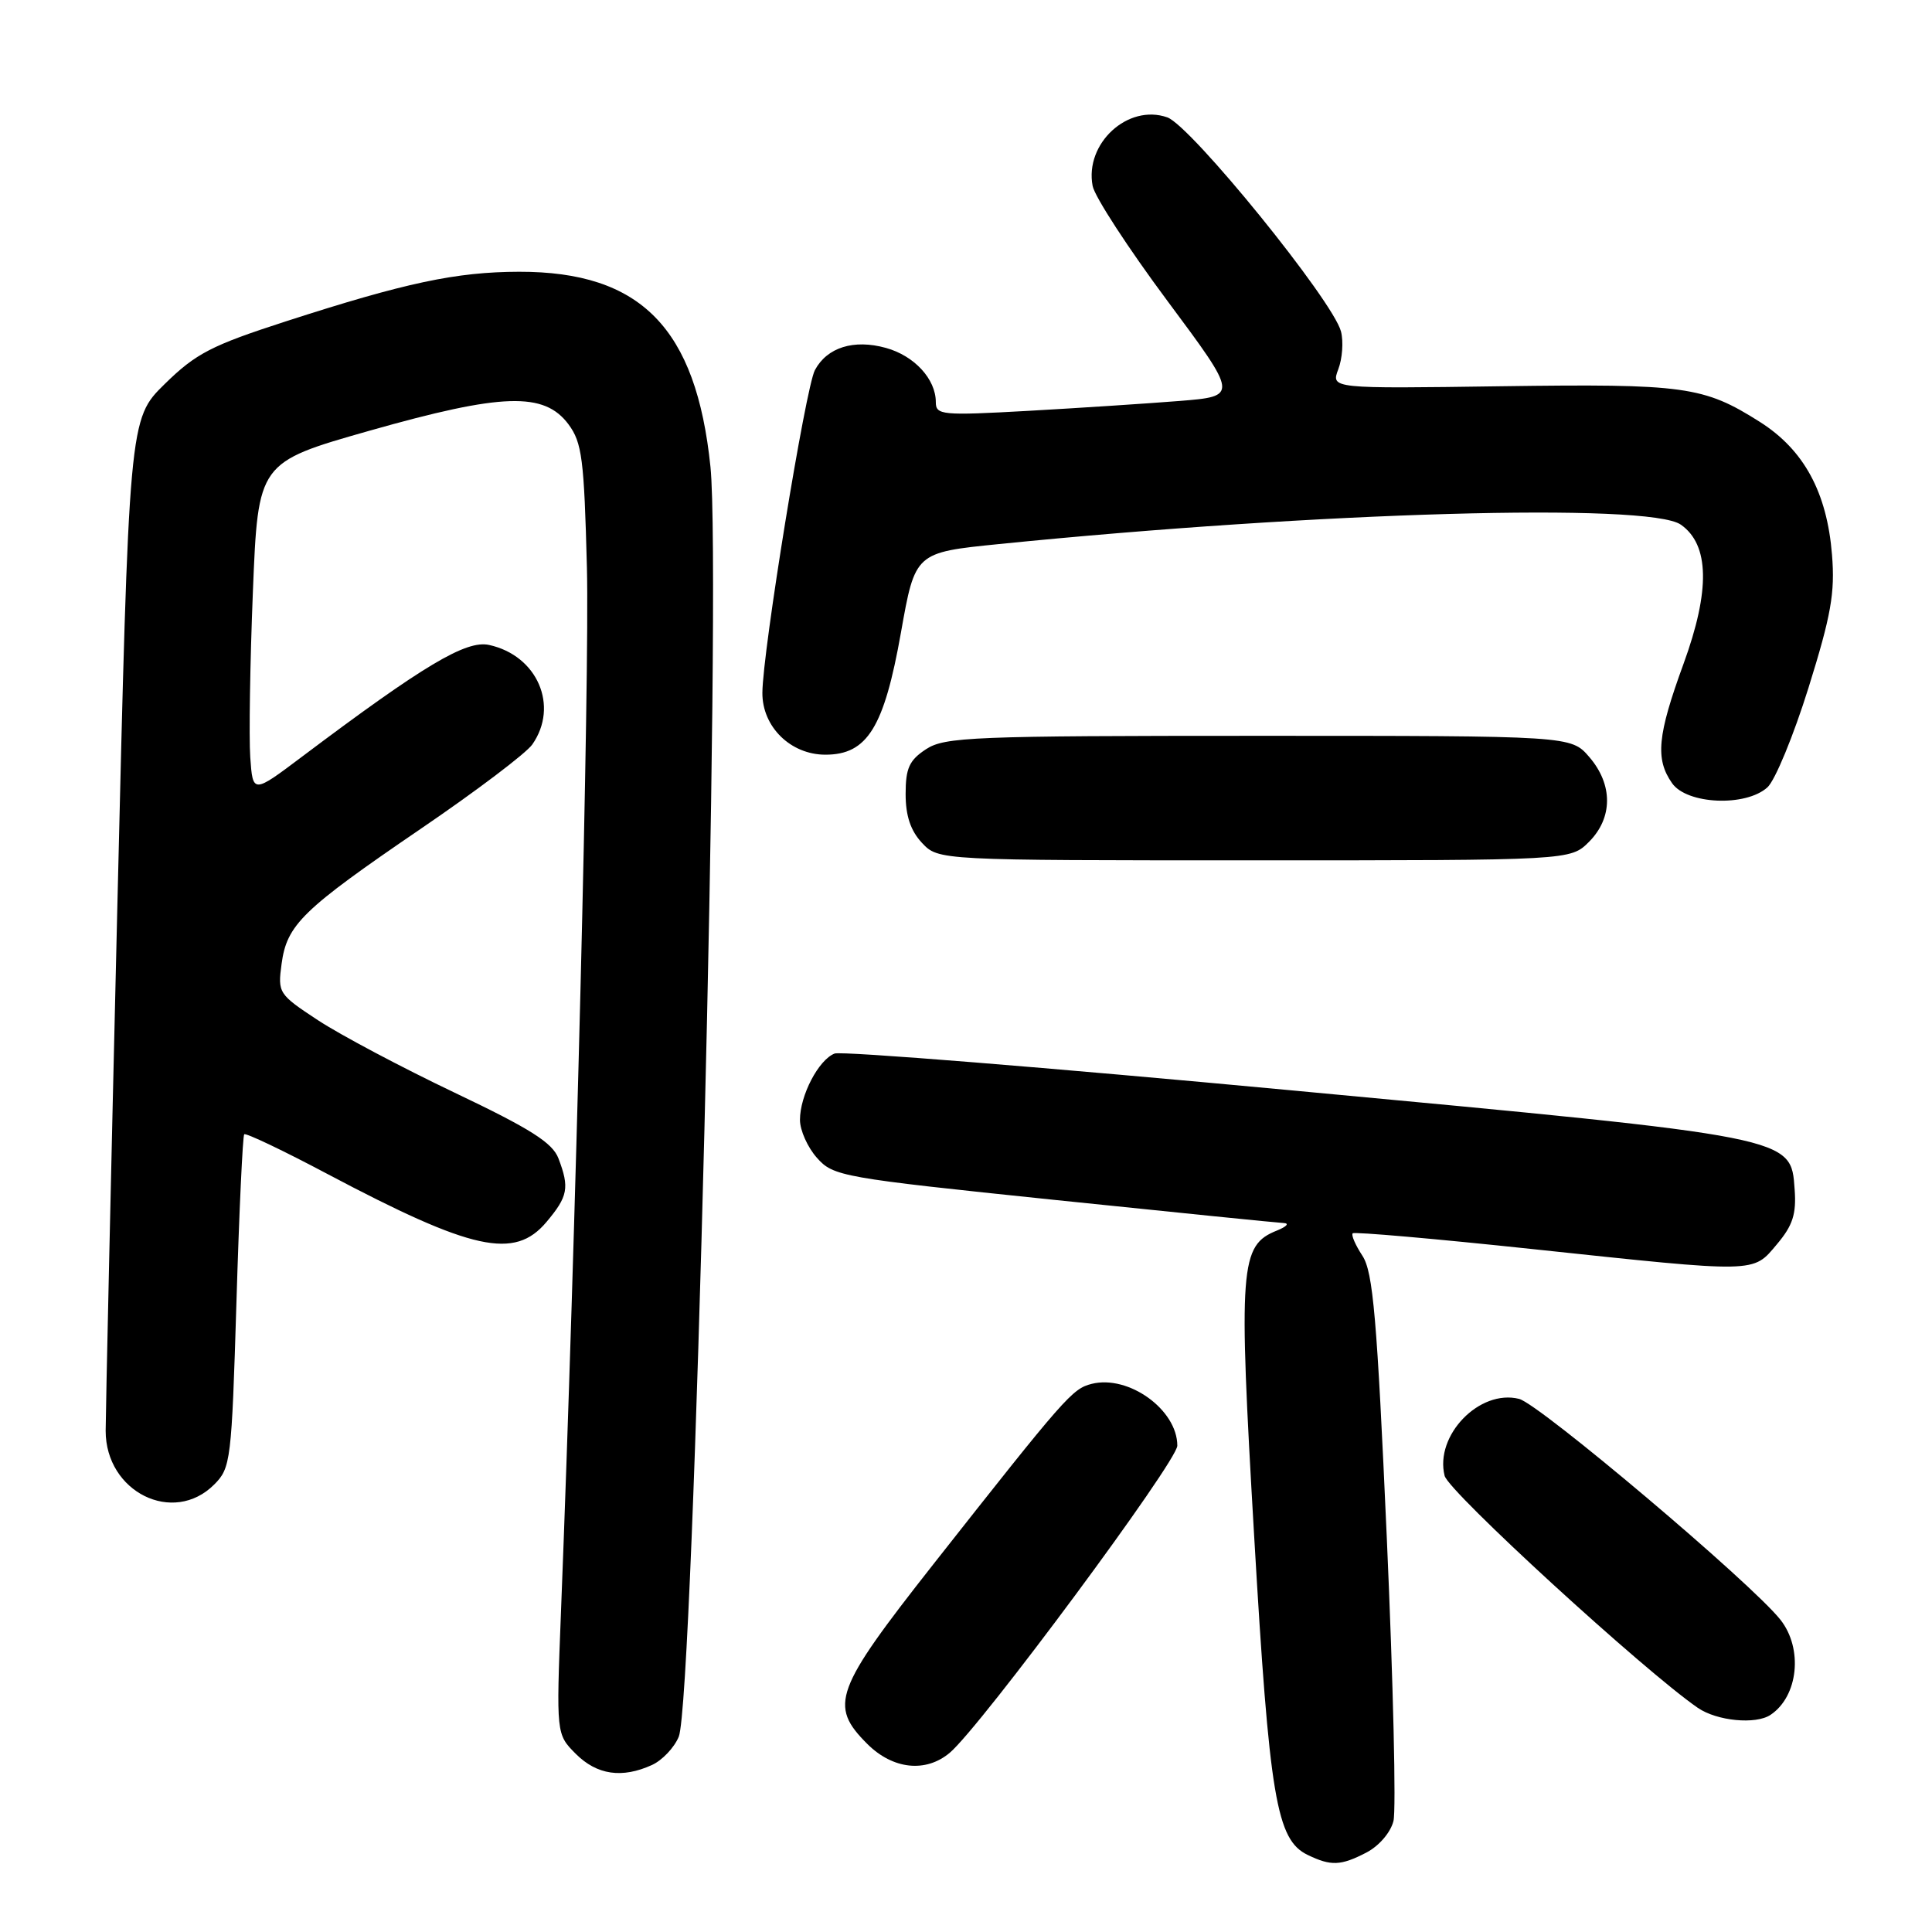 <?xml version="1.0" encoding="UTF-8" standalone="no"?>
<!DOCTYPE svg PUBLIC "-//W3C//DTD SVG 1.1//EN" "http://www.w3.org/Graphics/SVG/1.1/DTD/svg11.dtd" >
<svg xmlns="http://www.w3.org/2000/svg" xmlns:xlink="http://www.w3.org/1999/xlink" version="1.1" viewBox="0 0 256 256">
 <g >
 <path fill="currentColor"
d=" M 181.04 245.48 C 182.71 244.62 184.26 242.82 184.64 241.30 C 185.01 239.84 184.61 222.97 183.76 203.81 C 182.46 174.59 181.94 168.56 180.53 166.40 C 179.60 164.98 179.02 163.65 179.24 163.42 C 179.46 163.20 190.19 164.14 203.07 165.51 C 233.09 168.70 232.22 168.71 235.46 164.86 C 237.55 162.38 238.04 160.87 237.80 157.61 C 237.29 150.59 238.00 150.73 171.38 144.50 C 138.87 141.45 111.51 139.25 110.59 139.60 C 108.47 140.42 106.00 145.15 106.00 148.39 C 106.00 149.77 107.01 152.03 108.25 153.42 C 110.42 155.87 111.50 156.06 139.61 158.98 C 155.62 160.64 169.35 162.03 170.11 162.06 C 170.88 162.10 170.47 162.54 169.21 163.05 C 164.28 165.02 164.09 167.67 166.18 203.50 C 168.21 238.27 169.13 243.79 173.28 245.79 C 176.36 247.28 177.66 247.23 181.04 245.48 Z  M 86.39 233.87 C 87.75 233.25 89.35 231.56 89.94 230.12 C 91.92 225.30 95.63 76.48 94.14 61.86 C 92.25 43.46 84.92 35.98 68.78 36.01 C 60.43 36.03 53.75 37.45 37.85 42.59 C 28.02 45.77 25.96 46.83 21.83 50.88 C 17.09 55.53 17.09 55.53 15.54 120.49 C 14.69 156.22 14.00 187.32 14.00 189.59 C 14.00 197.70 22.95 202.14 28.38 196.71 C 30.58 194.51 30.69 193.57 31.33 172.55 C 31.69 160.52 32.16 150.51 32.36 150.30 C 32.57 150.09 37.53 152.45 43.37 155.55 C 62.61 165.73 68.18 166.95 72.41 161.92 C 75.26 158.53 75.48 157.39 74.00 153.50 C 73.21 151.42 70.31 149.58 60.25 144.79 C 53.24 141.45 45.09 137.13 42.14 135.19 C 36.91 131.75 36.79 131.57 37.31 127.73 C 38.01 122.52 40.04 120.54 55.74 109.83 C 63.07 104.84 69.72 99.81 70.53 98.65 C 74.10 93.55 71.21 86.86 64.81 85.46 C 61.76 84.79 56.13 88.15 40.00 100.28 C 33.50 105.17 33.50 105.17 33.16 100.33 C 32.98 97.68 33.13 87.80 33.51 78.38 C 34.20 61.27 34.20 61.27 48.97 57.07 C 66.56 52.08 72.11 51.90 75.33 56.23 C 77.12 58.64 77.40 60.83 77.77 75.23 C 78.13 89.34 76.28 164.08 74.33 213.65 C 73.70 229.79 73.70 229.79 76.30 232.40 C 79.10 235.19 82.42 235.68 86.39 233.87 Z  M 125.85 232.25 C 129.96 228.78 156.00 193.64 156.00 191.56 C 156.00 186.80 149.55 182.14 144.65 183.37 C 142.08 184.02 141.20 185.02 123.65 207.30 C 110.56 223.94 109.81 225.97 114.92 231.08 C 118.31 234.46 122.67 234.93 125.85 232.25 Z  M 234.60 227.23 C 238.28 224.78 238.94 218.46 235.92 214.63 C 232.15 209.83 203.99 186.04 201.29 185.36 C 196.04 184.04 190.08 190.20 191.42 195.55 C 191.95 197.67 217.82 221.37 224.97 226.30 C 227.51 228.04 232.64 228.54 234.60 227.23 Z  M 210.55 111.55 C 213.72 108.37 213.74 103.97 210.59 100.31 C 208.17 97.50 208.17 97.50 166.79 97.50 C 128.86 97.50 125.19 97.65 122.71 99.27 C 120.48 100.73 120.00 101.79 120.00 105.21 C 120.00 108.11 120.66 110.07 122.17 111.69 C 124.35 114.00 124.35 114.00 166.22 114.00 C 208.09 114.00 208.09 114.00 210.55 111.55 Z  M 234.19 104.33 C 235.21 103.41 237.66 97.46 239.64 91.12 C 242.63 81.54 243.16 78.56 242.75 73.51 C 242.09 65.24 239.03 59.61 233.20 55.91 C 225.73 51.18 223.28 50.84 198.93 51.18 C 176.36 51.50 176.36 51.50 177.33 48.93 C 177.87 47.51 178.03 45.26 177.69 43.93 C 176.65 39.87 157.82 16.66 154.67 15.55 C 149.46 13.72 143.70 19.01 144.78 24.64 C 145.05 26.06 149.51 32.91 154.68 39.86 C 164.08 52.50 164.08 52.50 156.29 53.13 C 152.01 53.47 142.99 54.06 136.25 54.44 C 124.78 55.08 124.00 55.00 124.00 53.28 C 124.00 50.23 121.15 47.14 117.39 46.10 C 113.13 44.92 109.59 46.03 107.98 49.04 C 106.74 51.35 101.04 86.37 101.02 91.80 C 100.99 96.30 104.76 100.00 109.37 100.00 C 114.92 100.00 117.15 96.40 119.38 83.82 C 121.26 73.21 121.26 73.21 132.38 72.09 C 174.70 67.83 218.53 66.58 222.72 69.52 C 226.51 72.17 226.63 78.23 223.08 87.95 C 219.61 97.45 219.31 100.57 221.56 103.78 C 223.53 106.59 231.31 106.93 234.19 104.33 Z "/>
</g>
</svg>